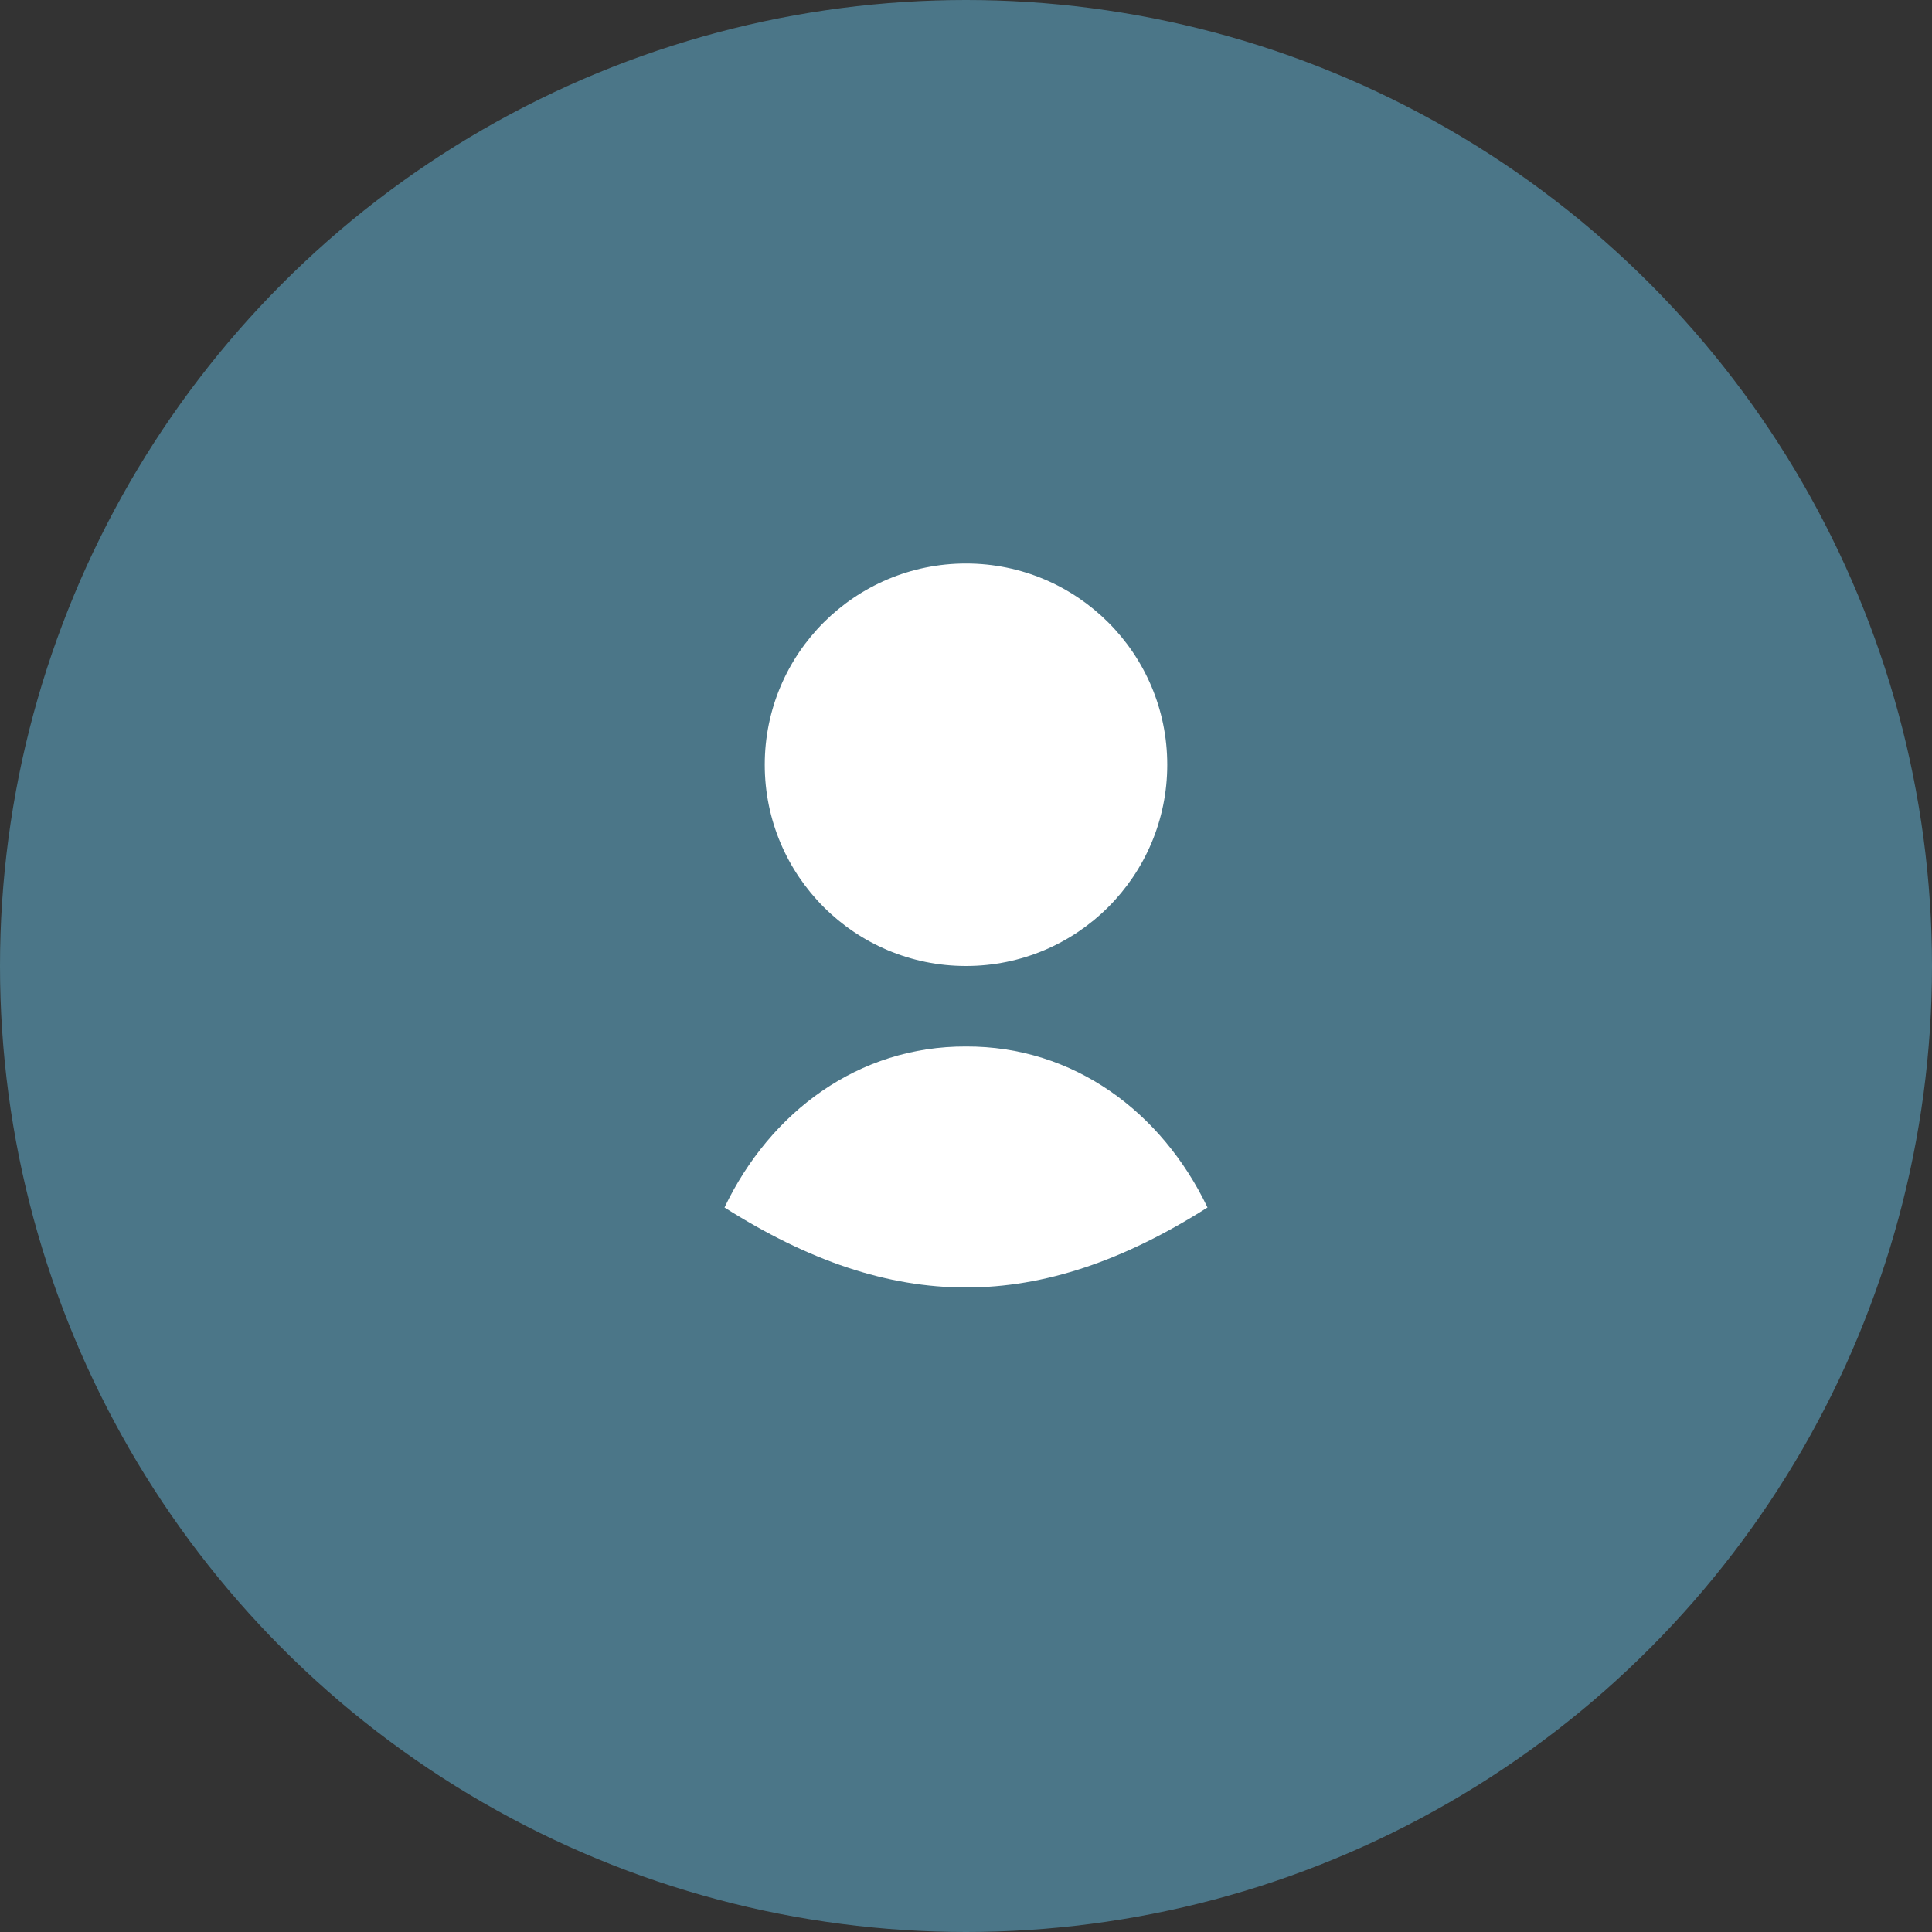<svg width="64" height="64" viewBox="0 0 64 64" fill="none" xmlns="http://www.w3.org/2000/svg">
  <rect x="0" y="0" width="64" height="64" fill="#333333" stroke="none"/>
  <circle cx="32" cy="32" r="32" fill="#4b7688"/>
  <svg x="16" y="16" width="32" height="32" viewBox="0 0 24 24" fill="none" xmlns="http://www.w3.org/2000/svg">
    <path d="M12 12C14.761 12 17 9.761 17 7C17 4.239 14.761 2 12 2C9.239 2 7 4.239 7 7C7 9.761 9.239 12 12 12Z" fill="white"/>
    <path d="M12 14C9.33 13.99 7.14 15.62 6 18C10.18 20.65 13.82 20.65 18 18C16.86 15.62 14.67 13.99 12 14Z" fill="white"/>
  </svg>
</svg>